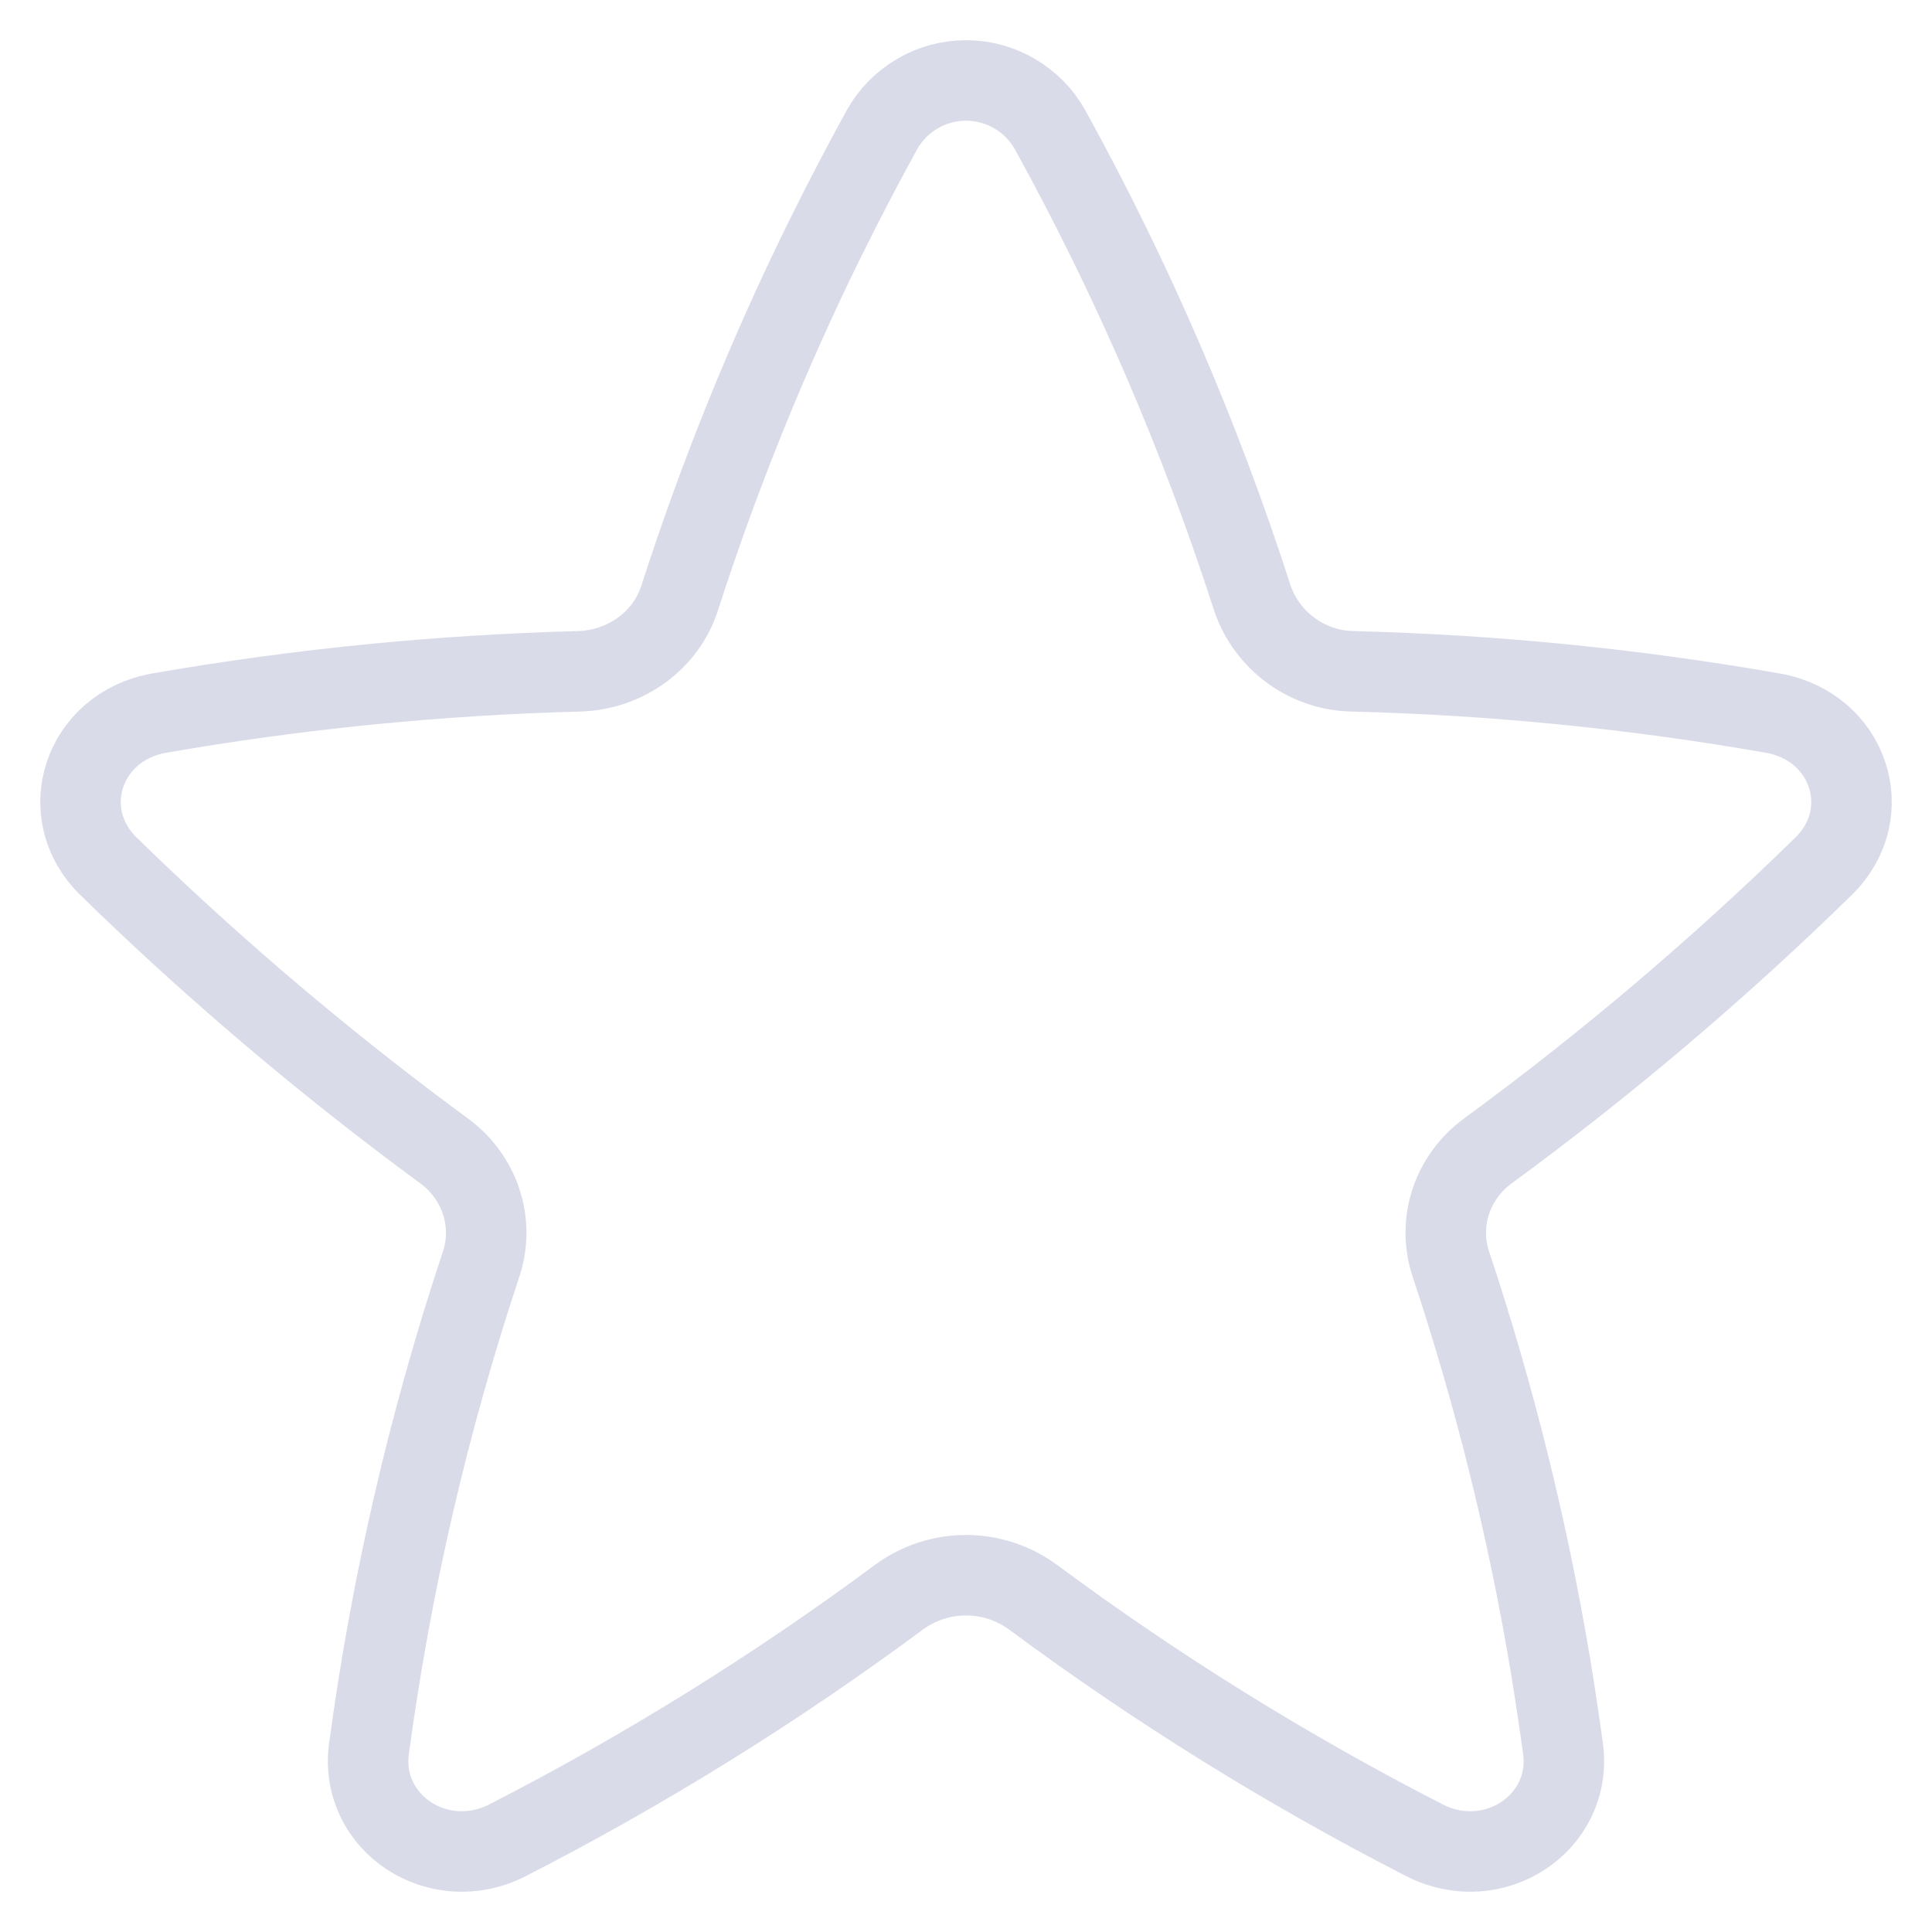 <svg width="36" height="36" viewBox="0 0 36 36" fill="none" xmlns="http://www.w3.org/2000/svg">
<path d="M19.566 2.417C19.41 2.138 19.183 1.907 18.907 1.746C18.632 1.584 18.319 1.499 18 1.499C17.681 1.499 17.368 1.584 17.093 1.746C16.818 1.907 16.59 2.138 16.434 2.417C16.068 3.084 15.715 3.76 15.377 4.444C14.31 6.609 13.403 8.85 12.663 11.147C12.409 11.937 11.653 12.485 10.788 12.509C8.165 12.578 5.55 12.838 2.965 13.288C1.546 13.538 1.012 15.155 2.021 16.141C2.251 16.367 2.483 16.59 2.717 16.81C4.472 18.467 6.327 20.014 8.272 21.443C8.945 21.936 9.222 22.781 8.965 23.555C7.988 26.494 7.288 29.518 6.875 32.588C6.692 33.972 8.173 34.949 9.46 34.289C12.012 32.981 14.453 31.465 16.757 29.757C17.118 29.494 17.553 29.352 18 29.352C18.447 29.352 18.882 29.494 19.243 29.757C21.547 31.465 23.987 32.981 26.54 34.289C27.825 34.949 29.308 33.972 29.125 32.588C29.054 32.068 28.976 31.552 28.892 31.039C28.468 28.5 27.848 25.997 27.035 23.555C26.778 22.781 27.053 21.936 27.728 21.443C29.935 19.826 32.024 18.054 33.98 16.141C34.988 15.155 34.456 13.538 33.035 13.288C30.451 12.836 27.836 12.575 25.212 12.509C24.798 12.503 24.395 12.368 24.059 12.124C23.724 11.881 23.471 11.539 23.337 11.147C22.363 8.123 21.1 5.198 19.566 2.417Z" stroke="#D9DBE9" stroke-width="1.5" stroke-linecap="round" stroke-linejoin="round"/>
</svg>
